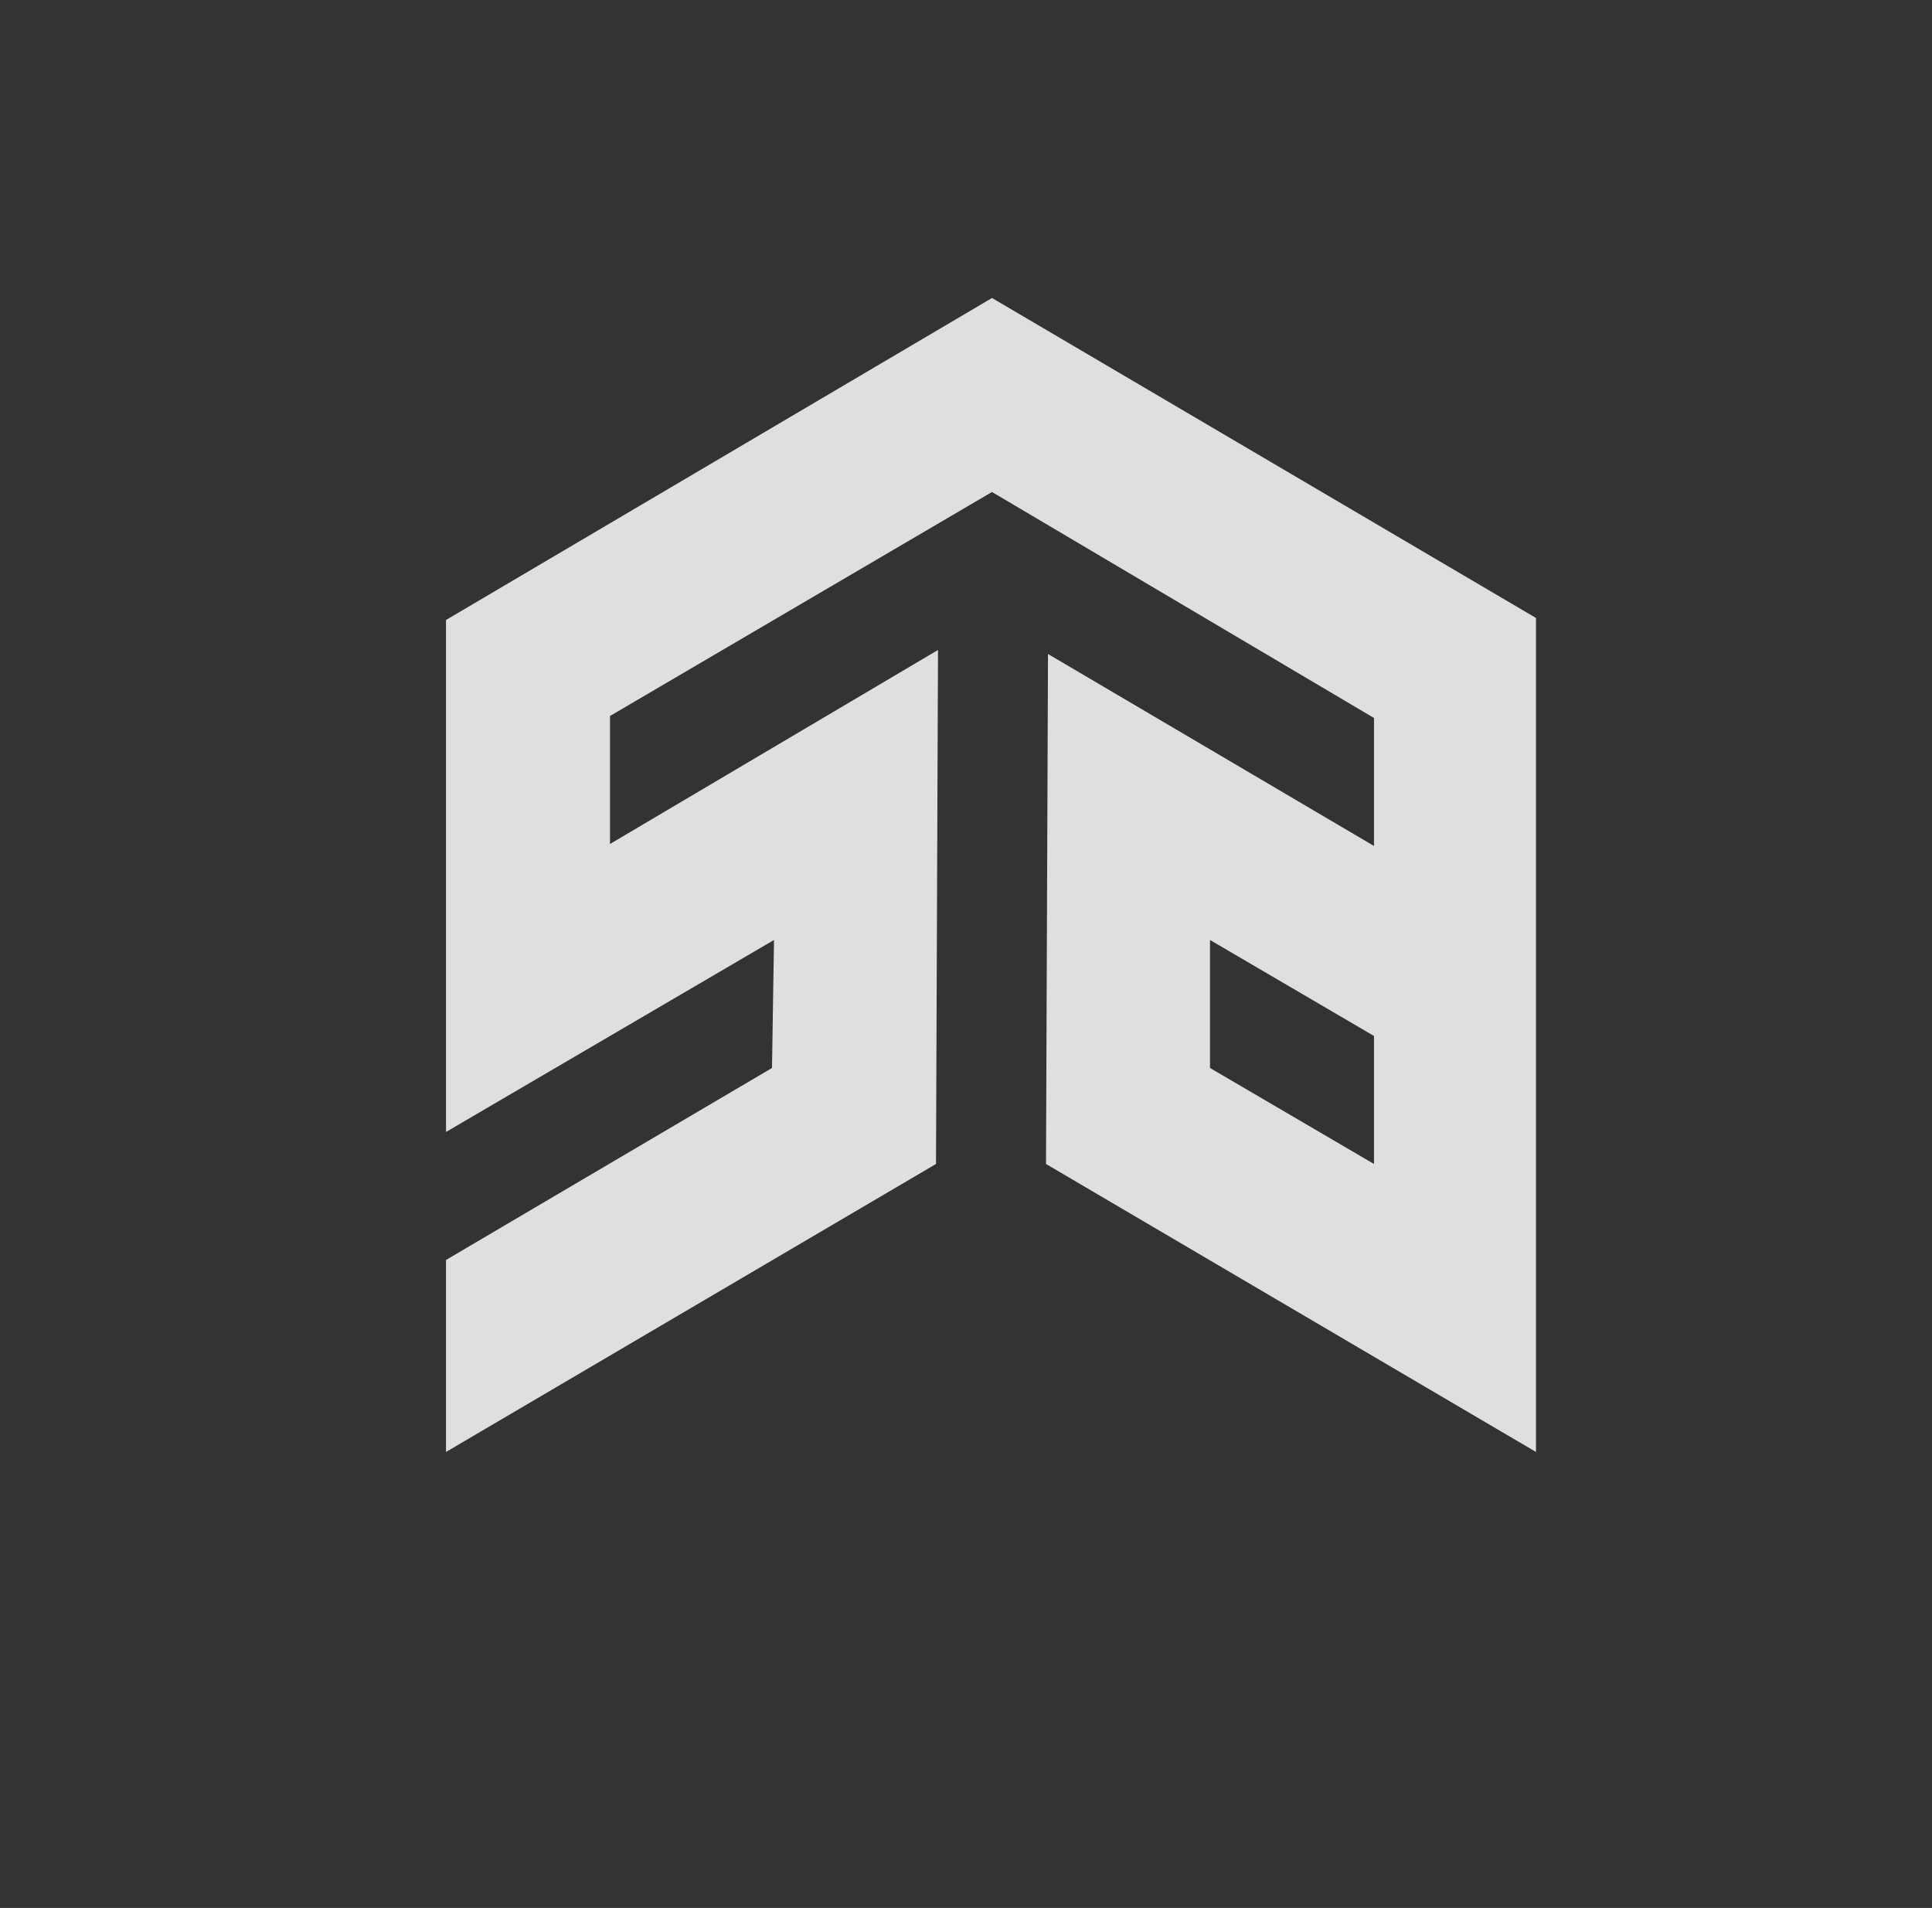 <?xml version="1.0" encoding="utf-8"?>
<!-- Generator: Adobe Illustrator 18.1.0, SVG Export Plug-In . SVG Version: 6.00 Build 0)  -->
<svg version="1.1" id="Layer_1" xmlns="http://www.w3.org/2000/svg" xmlns:xlink="http://www.w3.org/1999/xlink" x="0px" y="0px"
	 viewBox="0 0 96.6 95.4" enable-background="new 0 0 96.6 95.4" xml:space="preserve">
<rect x="0" y="0" width="96.6" height="95.4" fill="#333333" stroke="none"/>
<path opacity="0.84" fill="#FFFFFF" d="M52.3,58.2l24.5,14.4l0-41.7l-27.2-16l0,0L22.3,31l0,25.6L38.7,47l-0.1,6.4L22.3,63v9.6
	l24.5-14.4l0.1-25.7l-16.4,9.7l0-6.4l19.1-11.2l0,0l19.1,11.3l0,6.4l-16.3-9.6L52.3,58.2z M60.5,47l8.2,4.8l0,6.4l-8.2-4.8L60.5,47z
	"/>
</svg>
